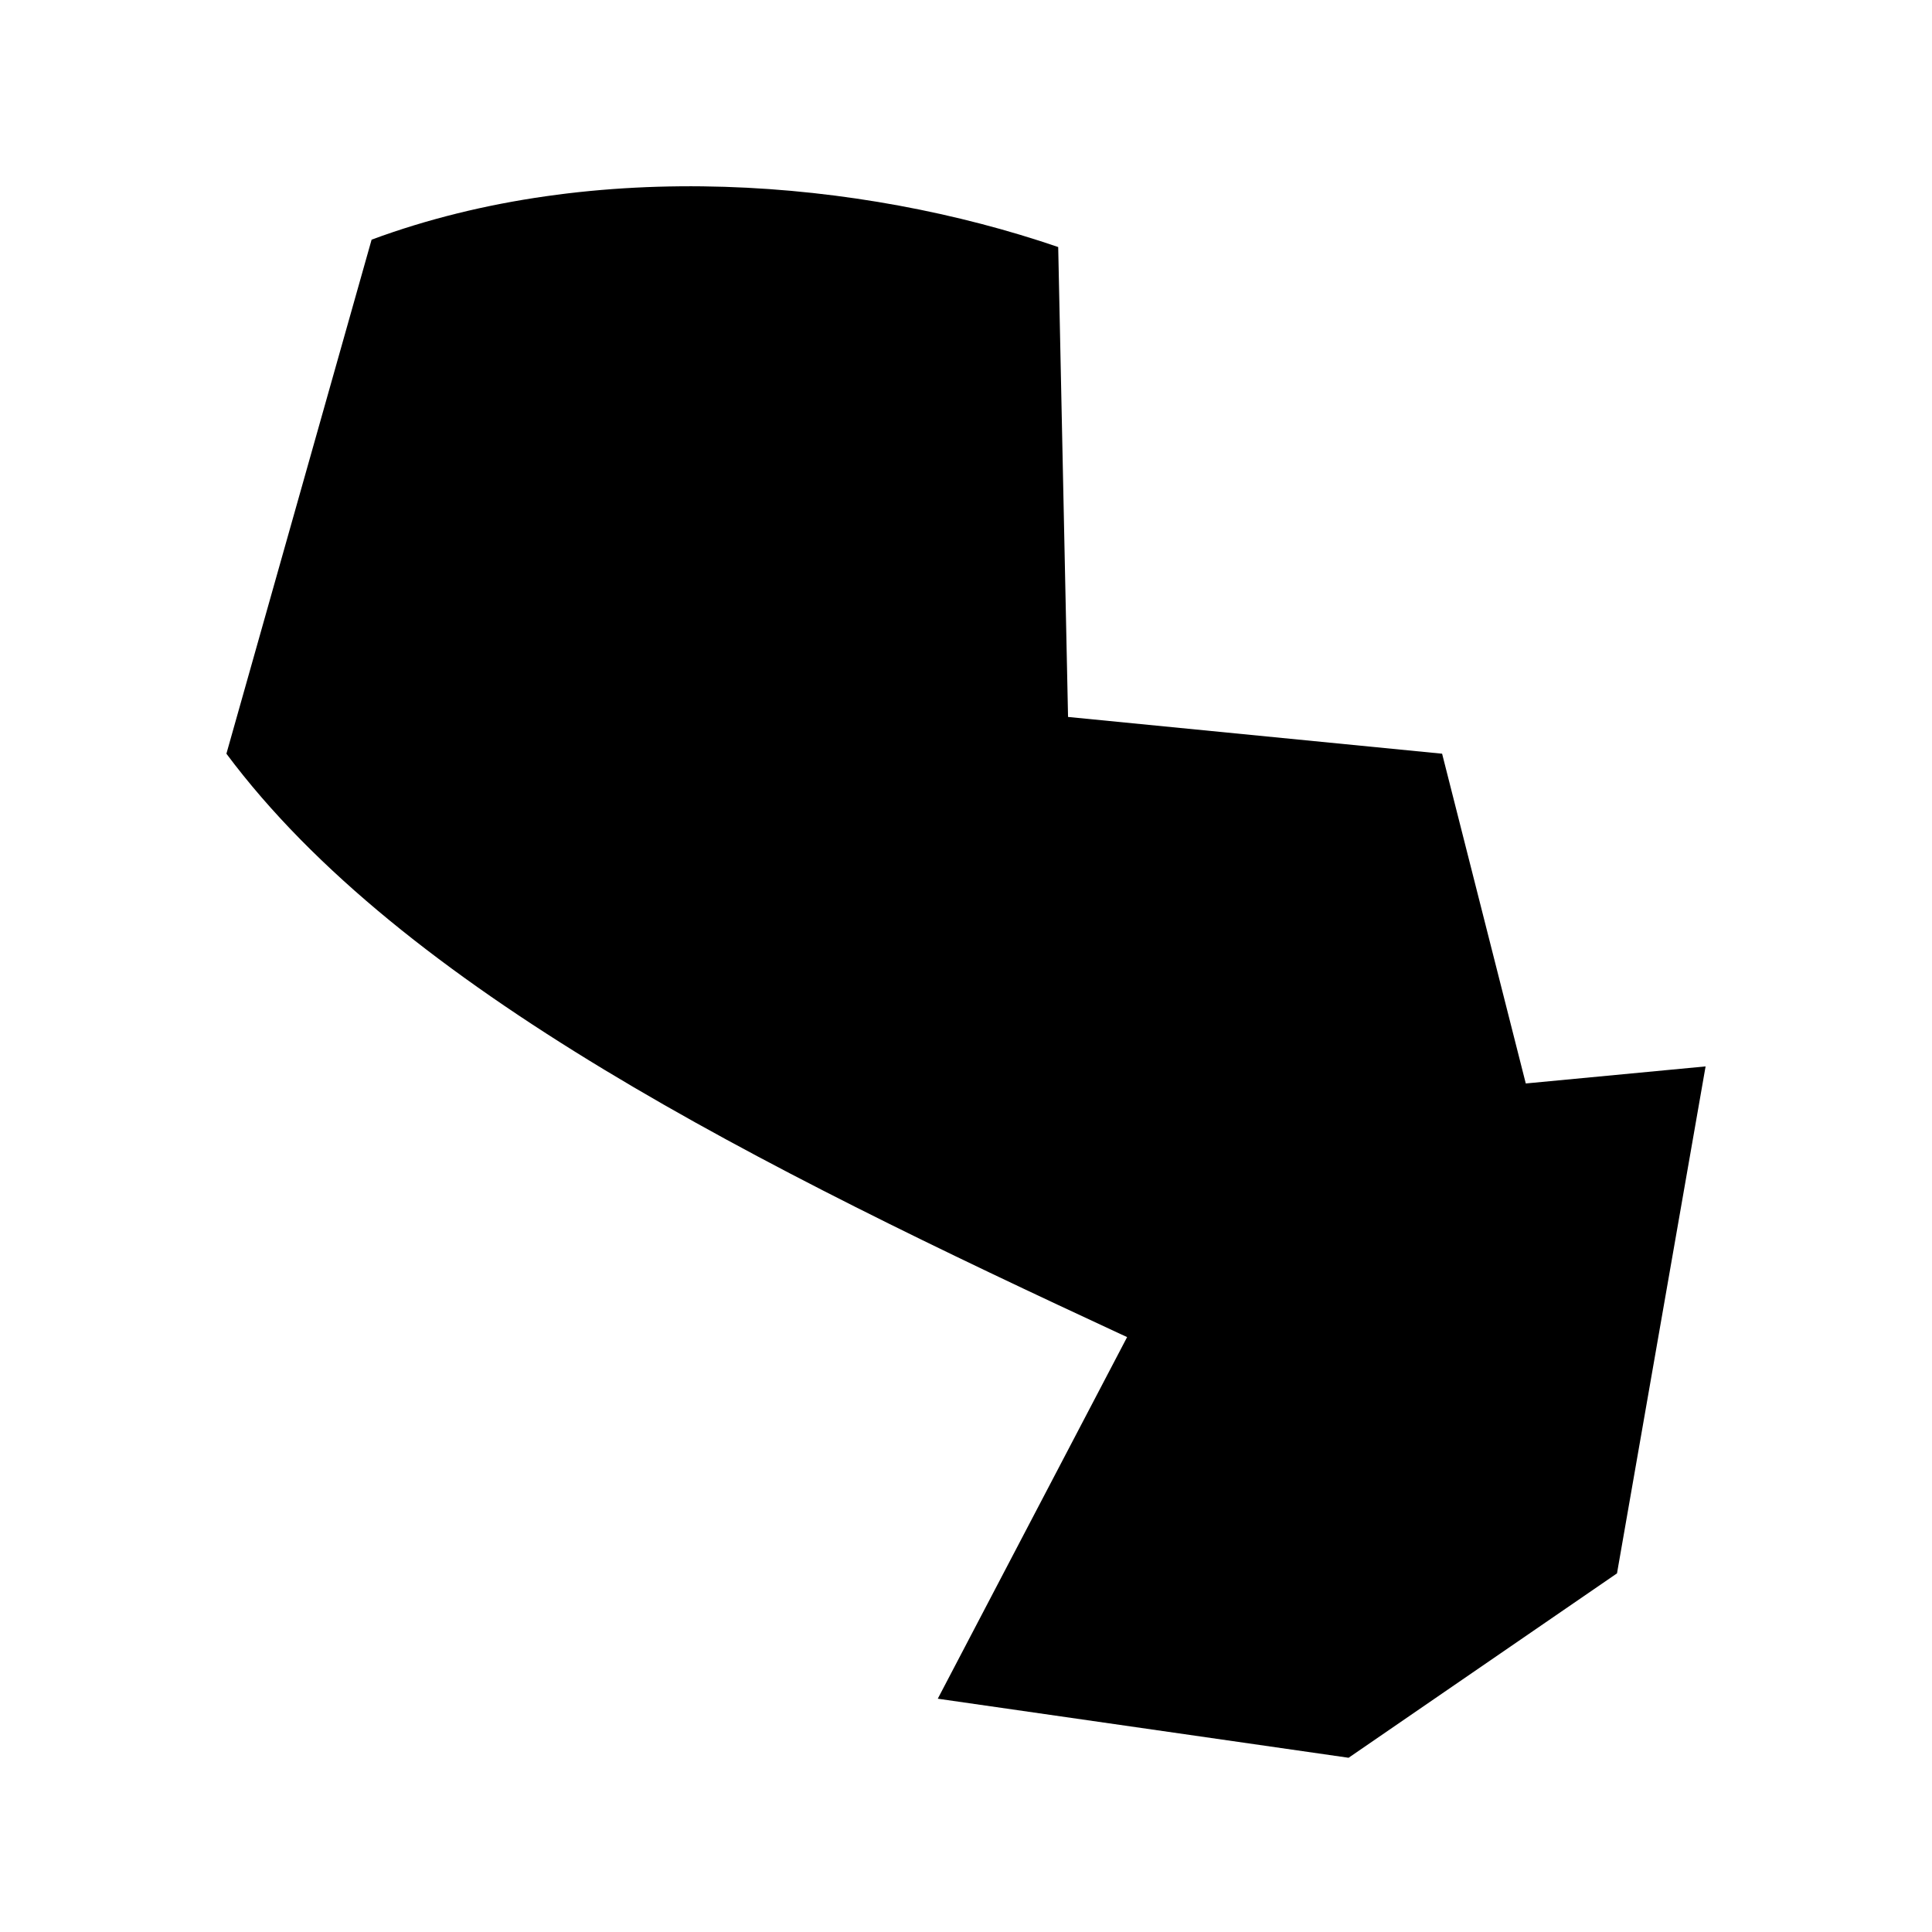 <svg xmlns="http://www.w3.org/2000/svg" width="100%" height="100%" viewBox="0 0 588.8 588.8"><path fill="currentColor" d="M69 229.7L113.25 73.04C181.5 47.774 262.2 54.61 322.5 75.29l3 143.21 114 11.2 25.5 100.5 54.8-5.2-27 154.5-81.8 56.2-125.2-18 57.7-110.2C230.9 355.3 122.63 301.6 69 229.7z" /></svg>